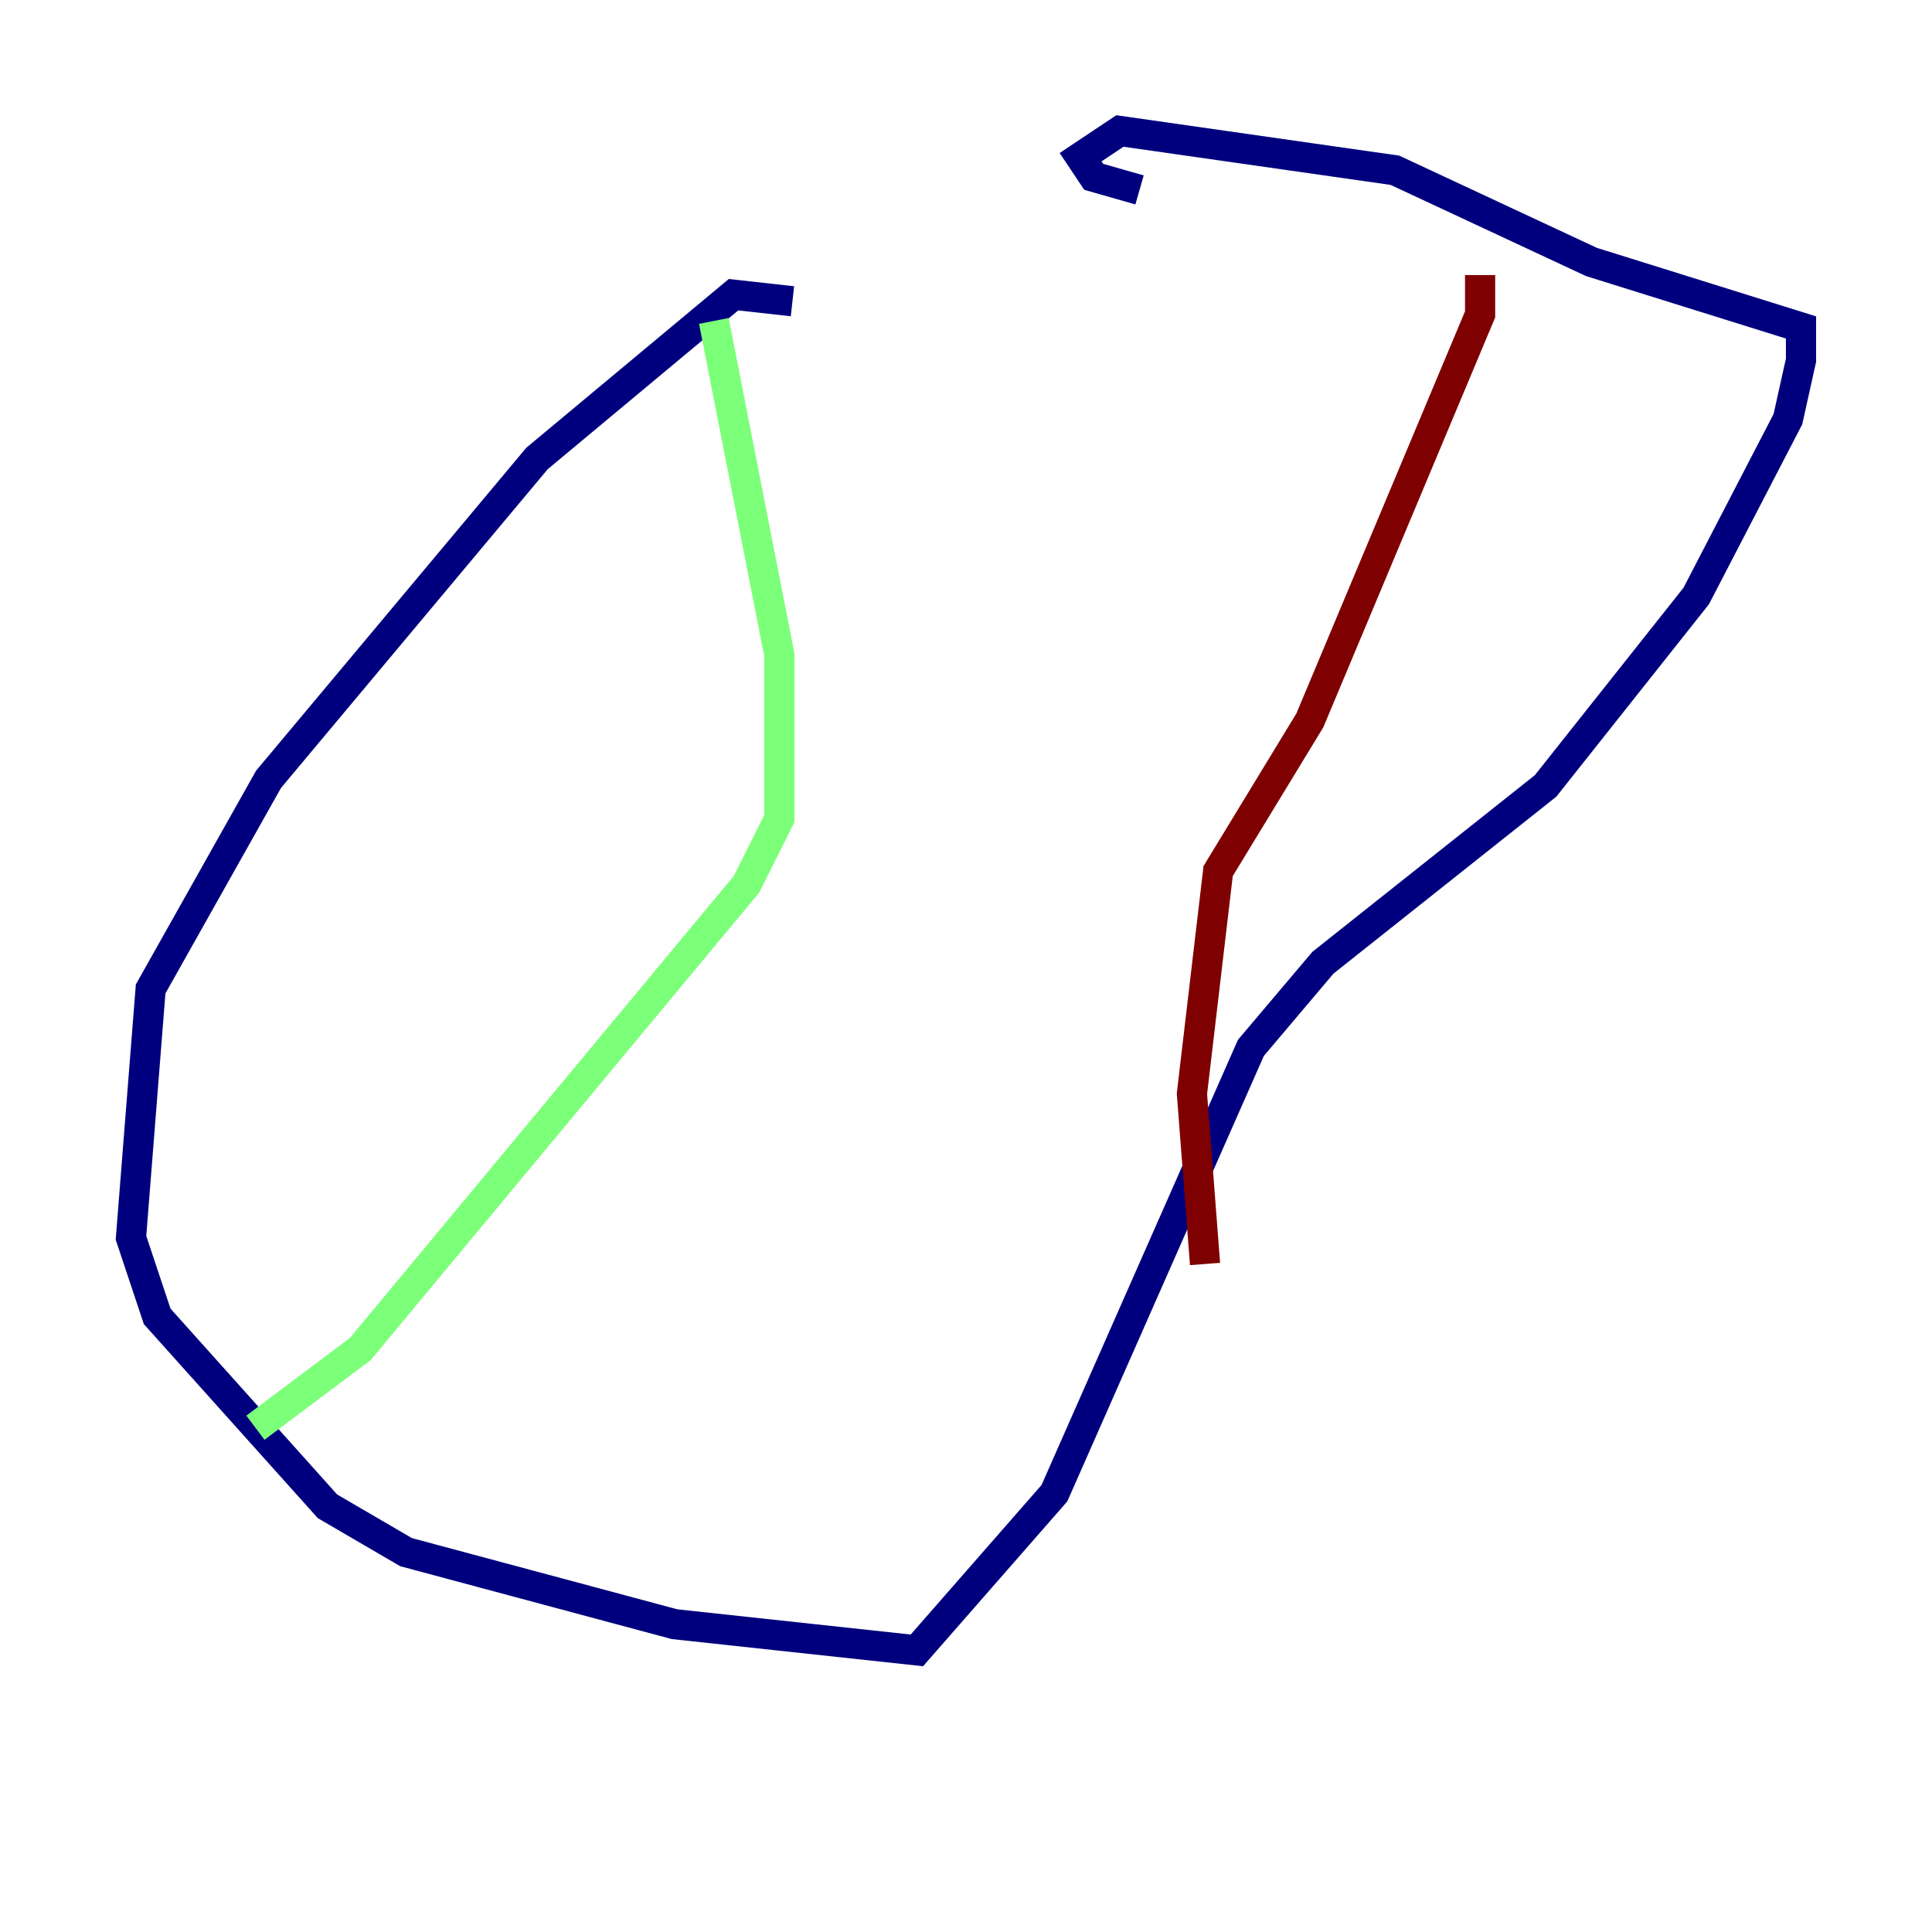 <?xml version="1.0" encoding="utf-8" ?>
<svg baseProfile="tiny" height="128" version="1.2" viewBox="0,0,128,128" width="128" xmlns="http://www.w3.org/2000/svg" xmlns:ev="http://www.w3.org/2001/xml-events" xmlns:xlink="http://www.w3.org/1999/xlink"><defs /><polyline fill="none" points="52.502,19.959 48.597,19.525 35.58,30.373 17.79,51.634 9.98,65.519 8.678,82.007 10.414,87.214 21.695,99.797 26.902,102.834 44.691,107.607 60.746,109.342 69.858,98.929 82.875,69.424 87.647,63.783 102.4,52.068 112.38,39.485 118.454,27.77 119.322,23.864 119.322,21.695 105.437,17.356 92.42,11.281 74.197,8.678 71.593,10.414 72.461,11.715 75.498,12.583" stroke="#00007f" stroke-width="2" /><polyline fill="none" points="47.295,21.261 51.634,43.39 51.634,54.237 49.464,58.576 23.864,89.383 16.922,94.59" stroke="#7cff79" stroke-width="2" /><polyline fill="none" points="98.061,18.224 98.061,20.827 86.78,47.729 80.705,57.709 78.969,72.461 79.837,83.742" stroke="#7f0000" stroke-width="2" /></svg>